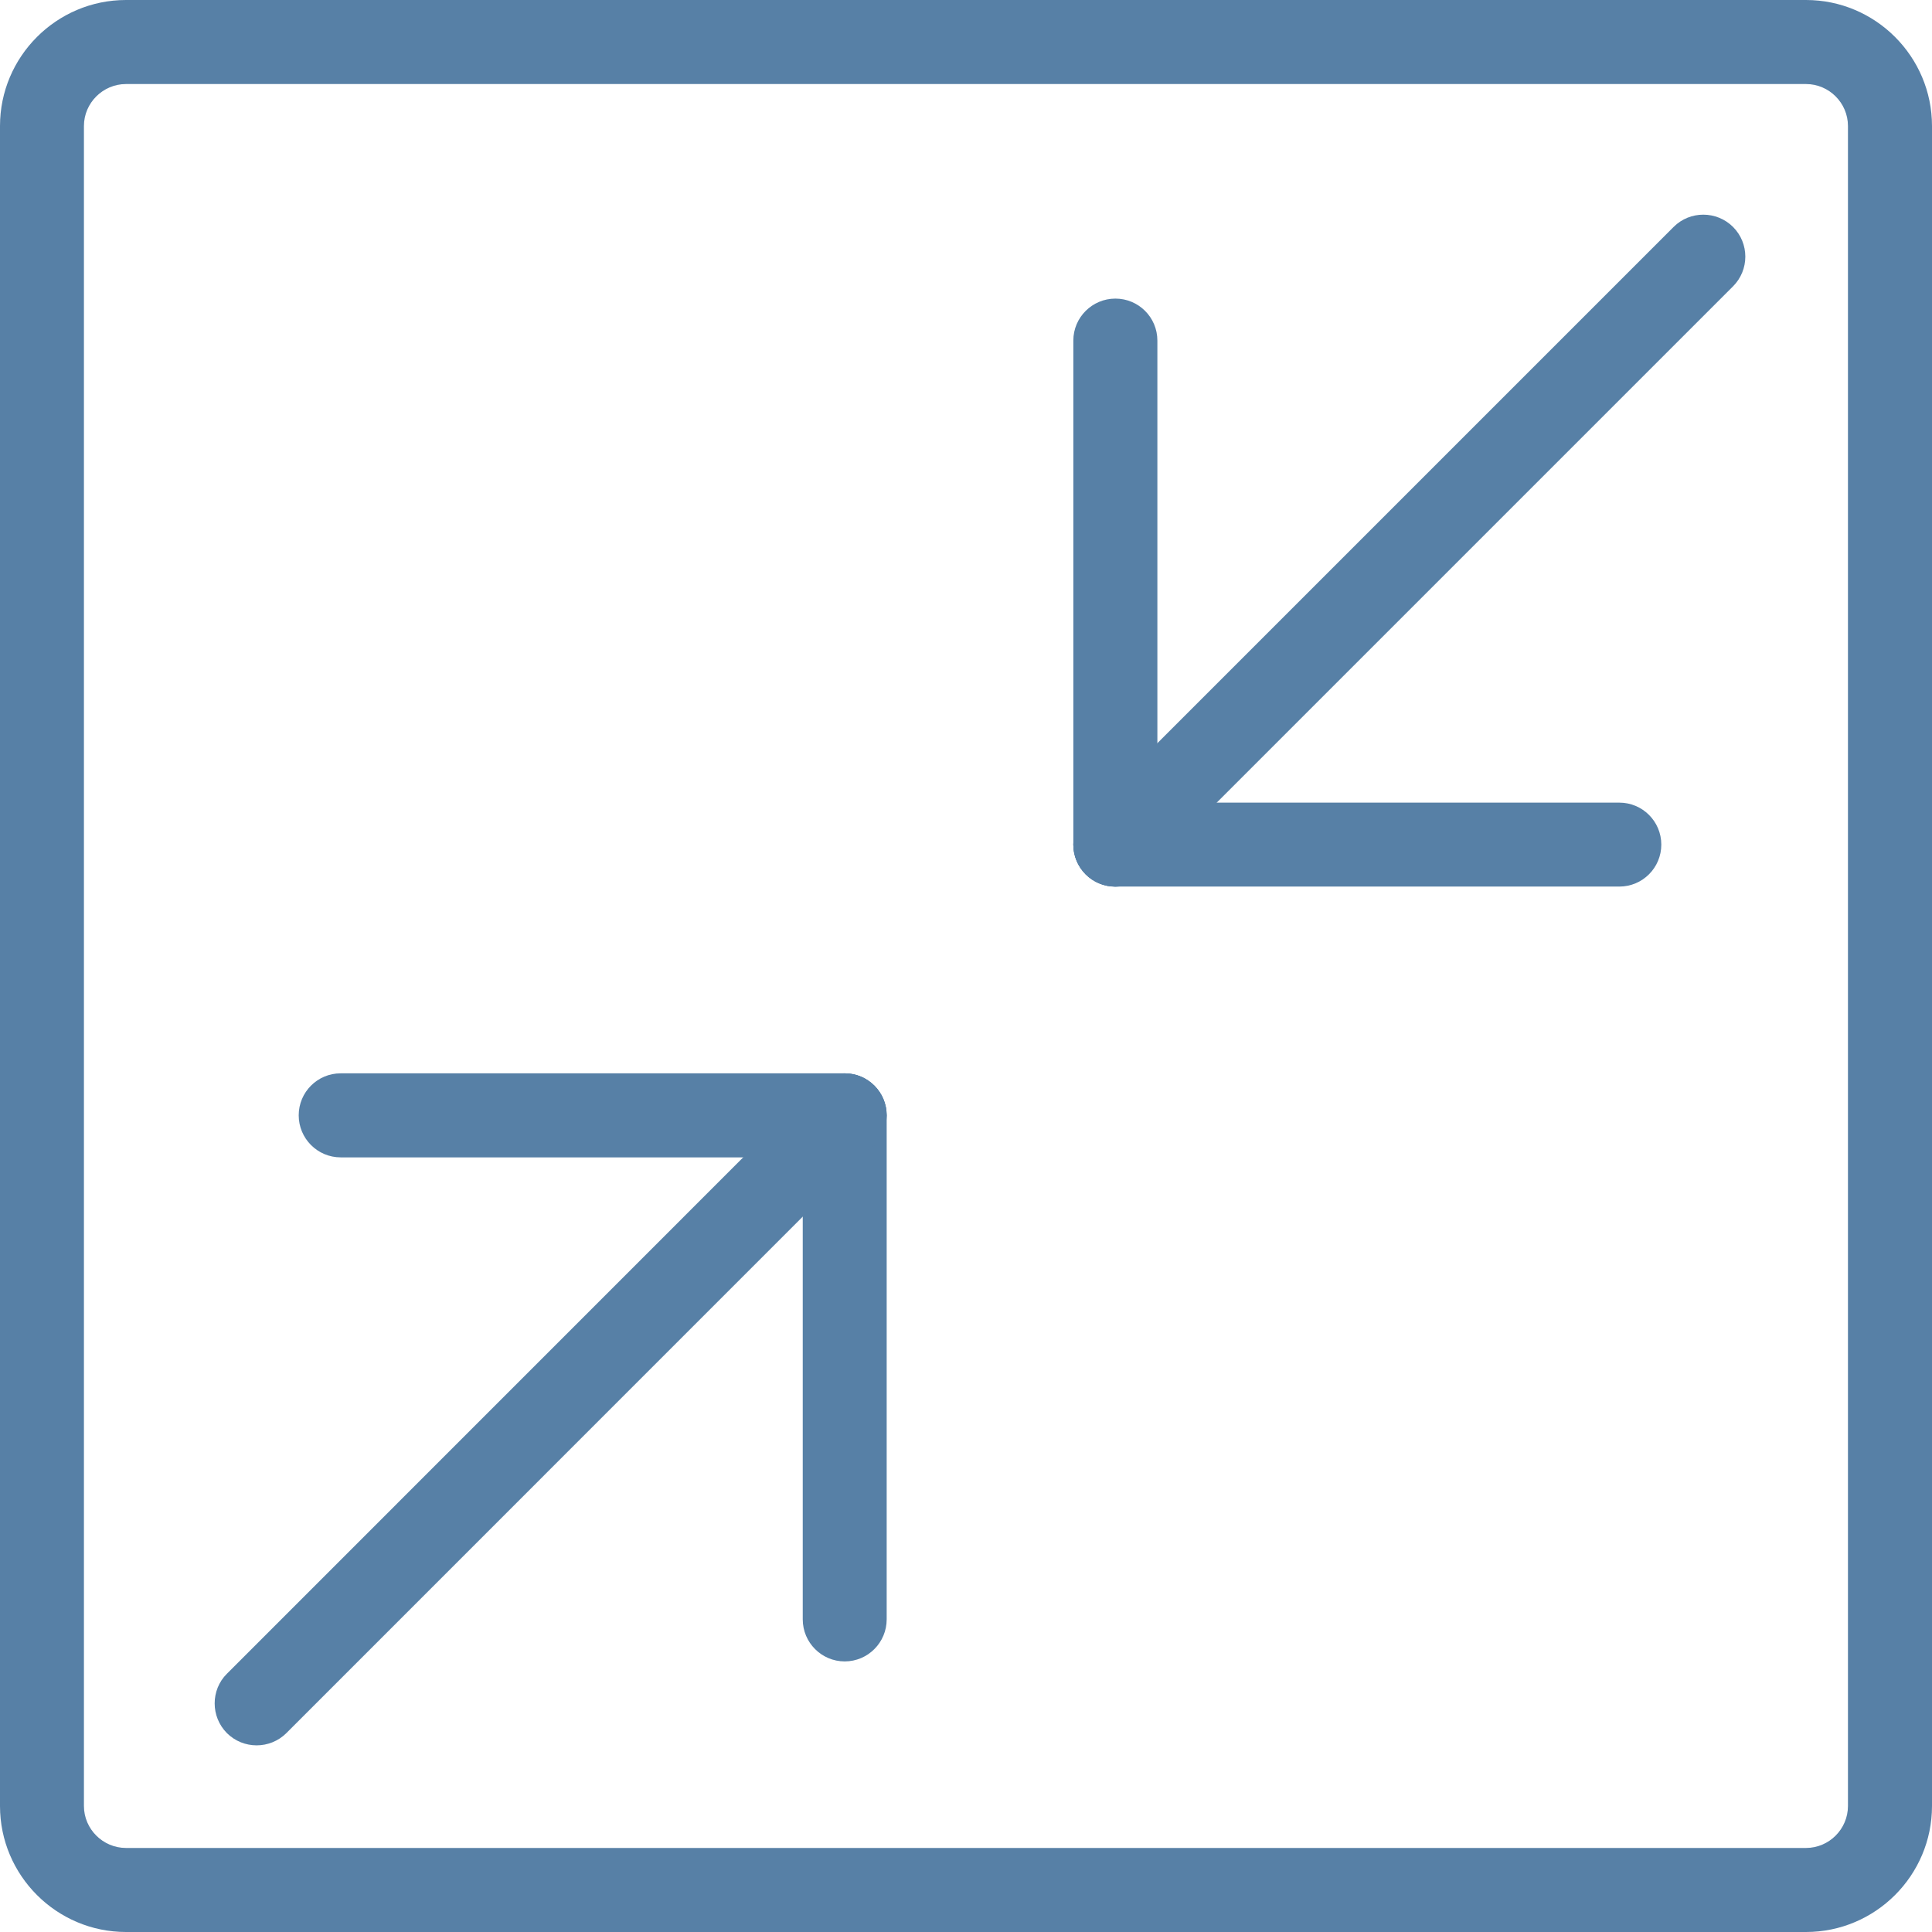 <svg width="18" height="18" viewBox="0 0 18 18" fill="none" xmlns="http://www.w3.org/2000/svg">
<path d="M8.146 10.115C8.298 10.268 8.298 10.516 8.146 10.668L2.668 16.147C2.515 16.299 2.267 16.299 2.114 16.147C2.038 16.07 2 15.97 2 15.87C2 15.77 2.038 15.669 2.114 15.594L7.592 10.115C7.745 9.963 7.993 9.963 8.146 10.115Z" fill="#5780A6"/>
<path d="M8.261 10.392V15.087C8.261 15.303 8.086 15.479 7.87 15.479C7.654 15.479 7.479 15.303 7.479 15.087V10.392C7.479 10.176 7.654 10 7.87 10C8.086 10 8.261 10.176 8.261 10.392Z" fill="#5780A6"/>
<path d="M16.146 2.114C16.299 2.267 16.299 2.515 16.146 2.668L10.668 8.146C10.515 8.299 10.267 8.299 10.114 8.146C10.039 8.069 10 7.969 10 7.869C10 7.769 10.039 7.669 10.114 7.593L15.593 2.114C15.745 1.962 15.993 1.962 16.146 2.114Z" fill="#5780A6"/>
<path d="M15.478 7.869C15.478 8.085 15.303 8.26 15.087 8.26H10.391C10.175 8.26 10 8.085 10 7.869C10 7.653 10.175 7.478 10.391 7.478H15.087C15.303 7.478 15.478 7.653 15.478 7.869Z" fill="#5780A6"/>
<path d="M10.783 3.173V7.869C10.783 8.085 10.608 8.26 10.392 8.26C10.176 8.26 10 8.085 10 7.869V3.173C10 2.957 10.176 2.782 10.392 2.782C10.608 2.782 10.783 2.957 10.783 3.173Z" fill="#5780A6"/>
<path d="M18 1.174V16.826C18 17.473 17.473 18 16.826 18H1.174C0.527 18 -0 17.473 -0 16.826V1.174C-0 0.527 0.527 0 1.174 0H16.826C17.473 0 18 0.527 18 1.174ZM1.174 0.783C0.959 0.783 0.782 0.959 0.782 1.174V16.826C0.782 17.041 0.959 17.217 1.174 17.217H16.826C17.041 17.217 17.217 17.041 17.217 16.826V1.174C17.217 0.959 17.041 0.783 16.826 0.783H1.174V0.783Z" fill="#5780A6"/>
<path d="M8.261 10.391C8.261 10.607 8.086 10.783 7.87 10.783H3.174C2.958 10.783 2.783 10.607 2.783 10.391C2.783 10.175 2.958 10 3.174 10H7.87C8.086 10 8.261 10.175 8.261 10.391Z" fill="#5780A6"/>
</svg>
